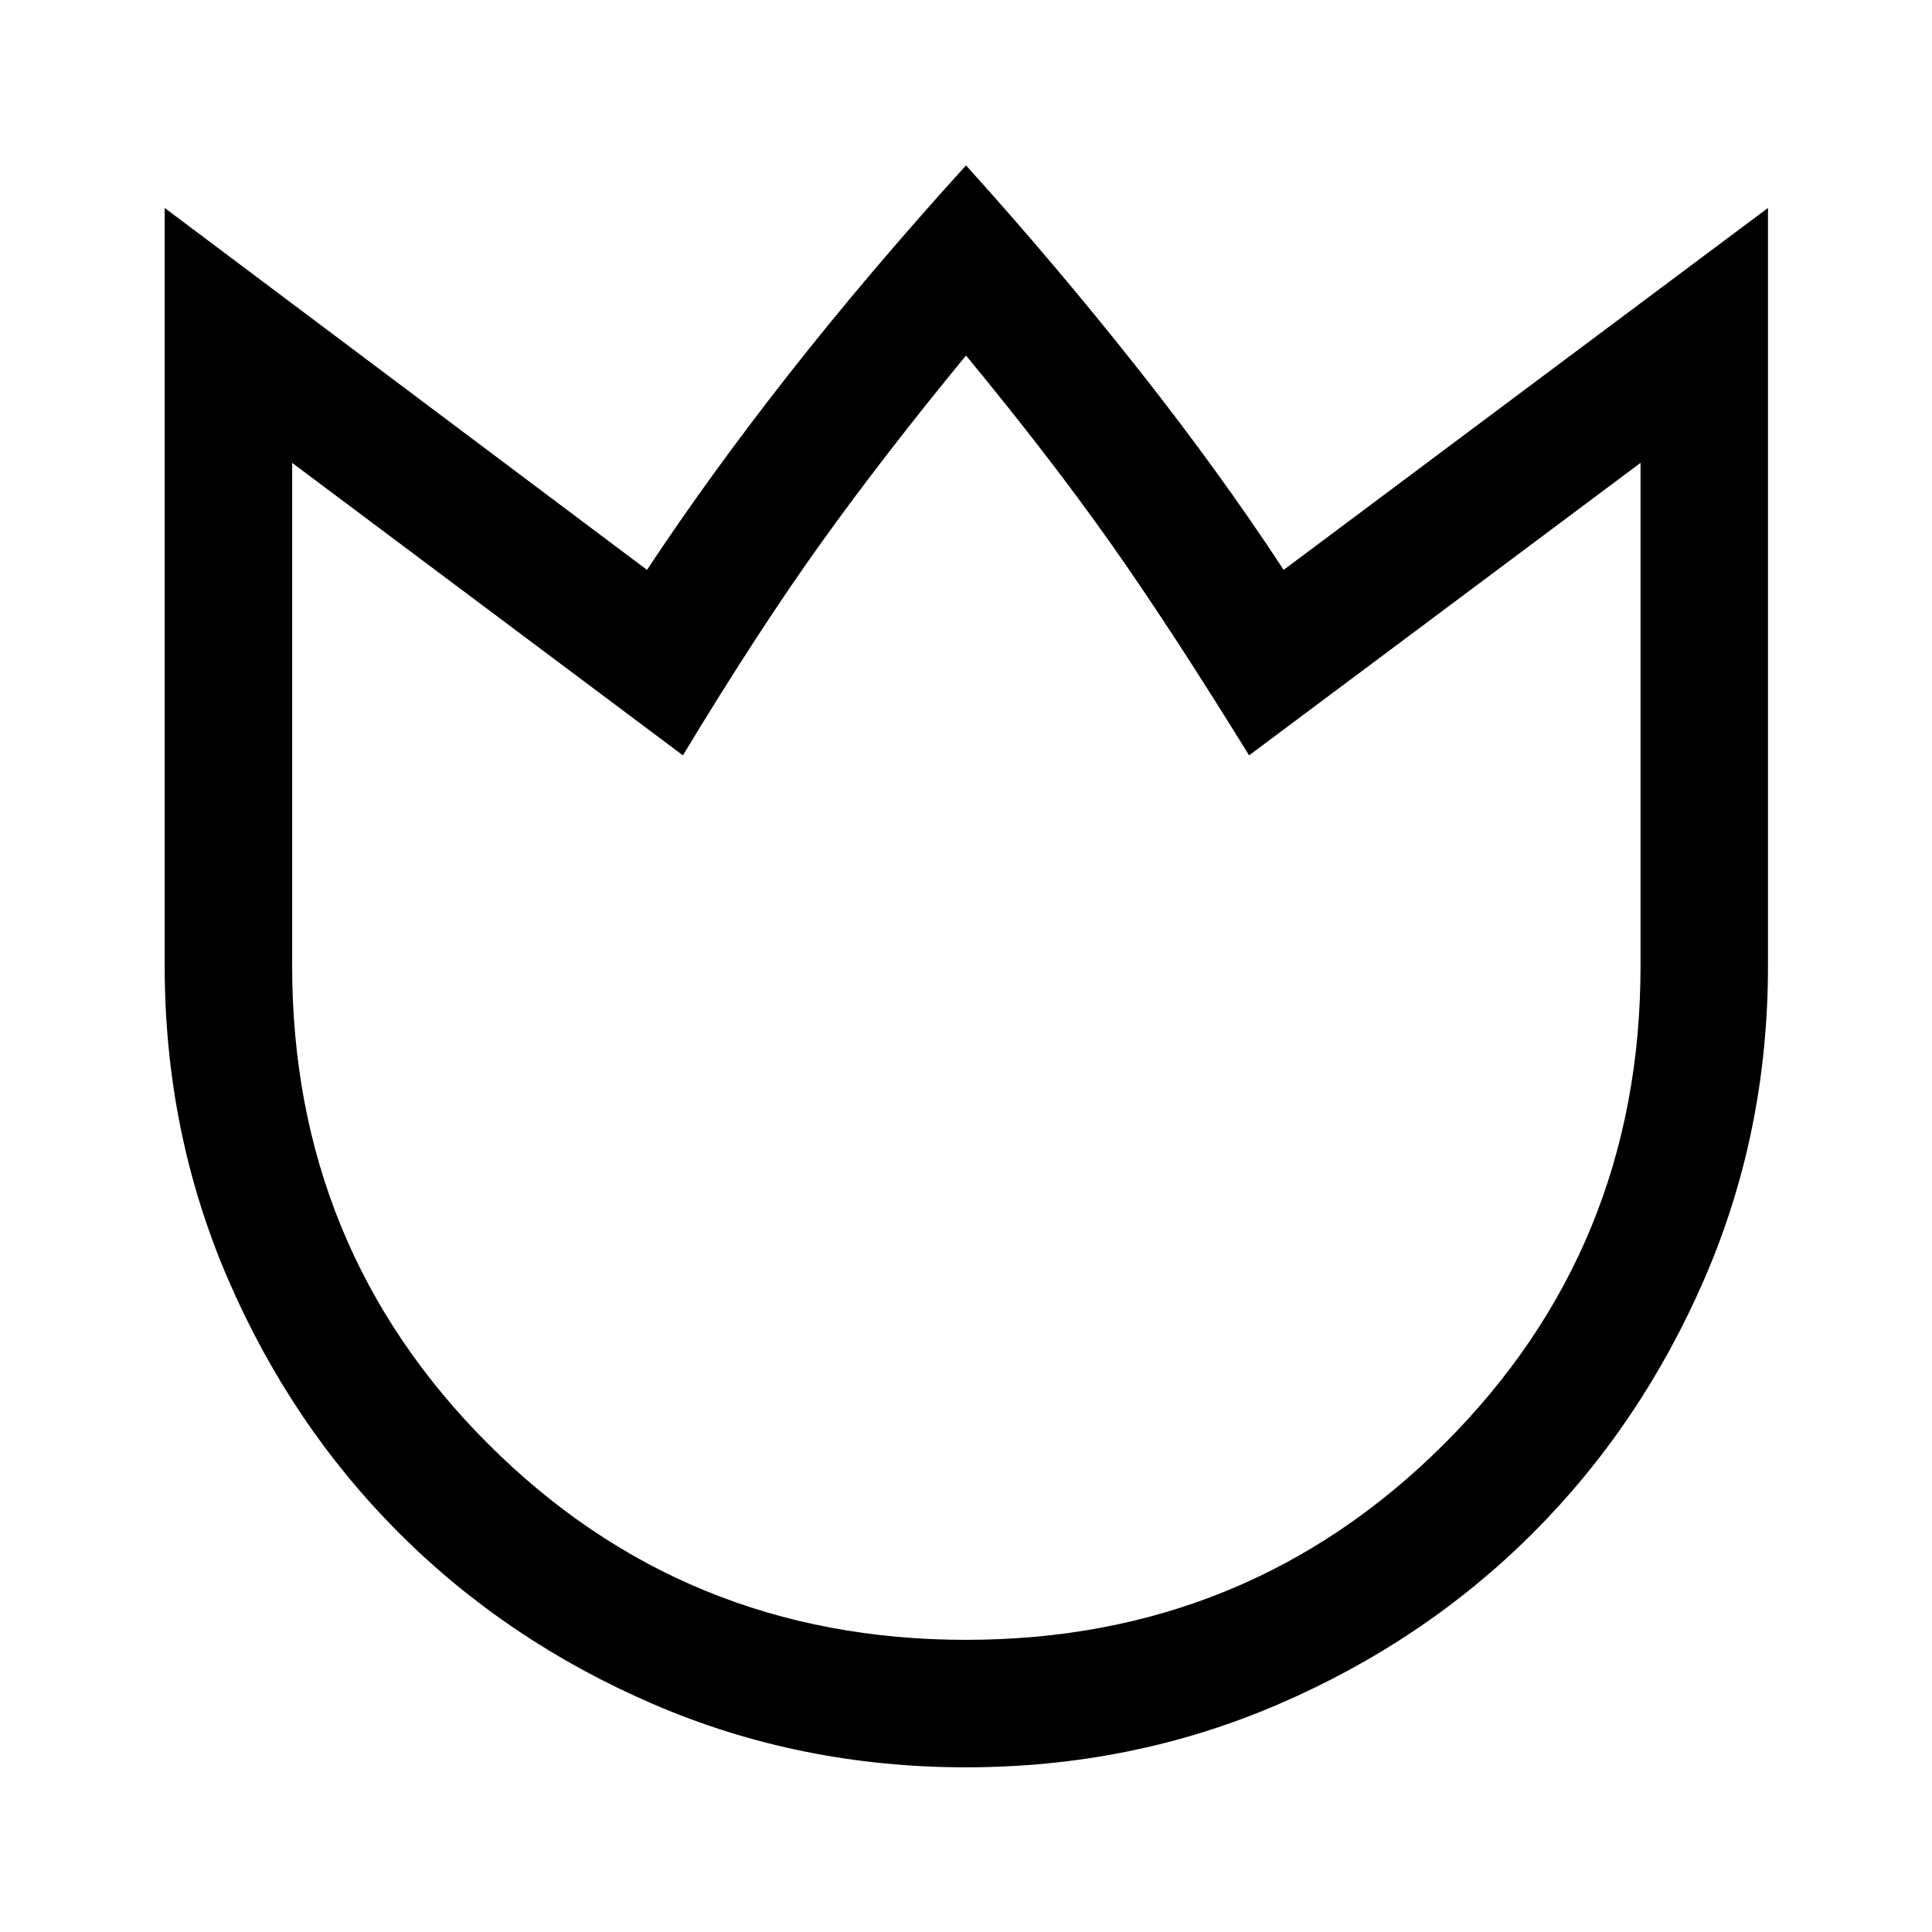 <svg xmlns="http://www.w3.org/2000/svg" height="40" viewBox="0 -960 960 960" width="40"><path d="M479.98-81.83q-82.48 0-155.19-31.31-72.7-31.3-126.53-85.13-53.82-53.83-85.13-126.54-31.3-72.71-31.3-155.19v-376.67L321.5-676.83Q352.67-724 391.92-774T480-877.83Q525-828 565.67-776.5q40.66 51.5 72.16 99.67L878.5-856.67V-480q0 82.48-31.47 155.19t-85.3 126.54q-53.83 53.83-126.55 85.13-72.71 31.31-155.2 31.31Zm.02-63.34q140.08 0 237.63-97.37 97.54-97.38 97.54-237.46v-250l-194.5 145.33Q580.33-650 550.33-692.25T480-783.33q-40.33 49-71.67 92.66-31.33 43.67-69 106L145.17-730v250q0 140.08 97.37 237.46 97.38 97.37 237.46 97.37Zm0-319.33Z"/></svg>